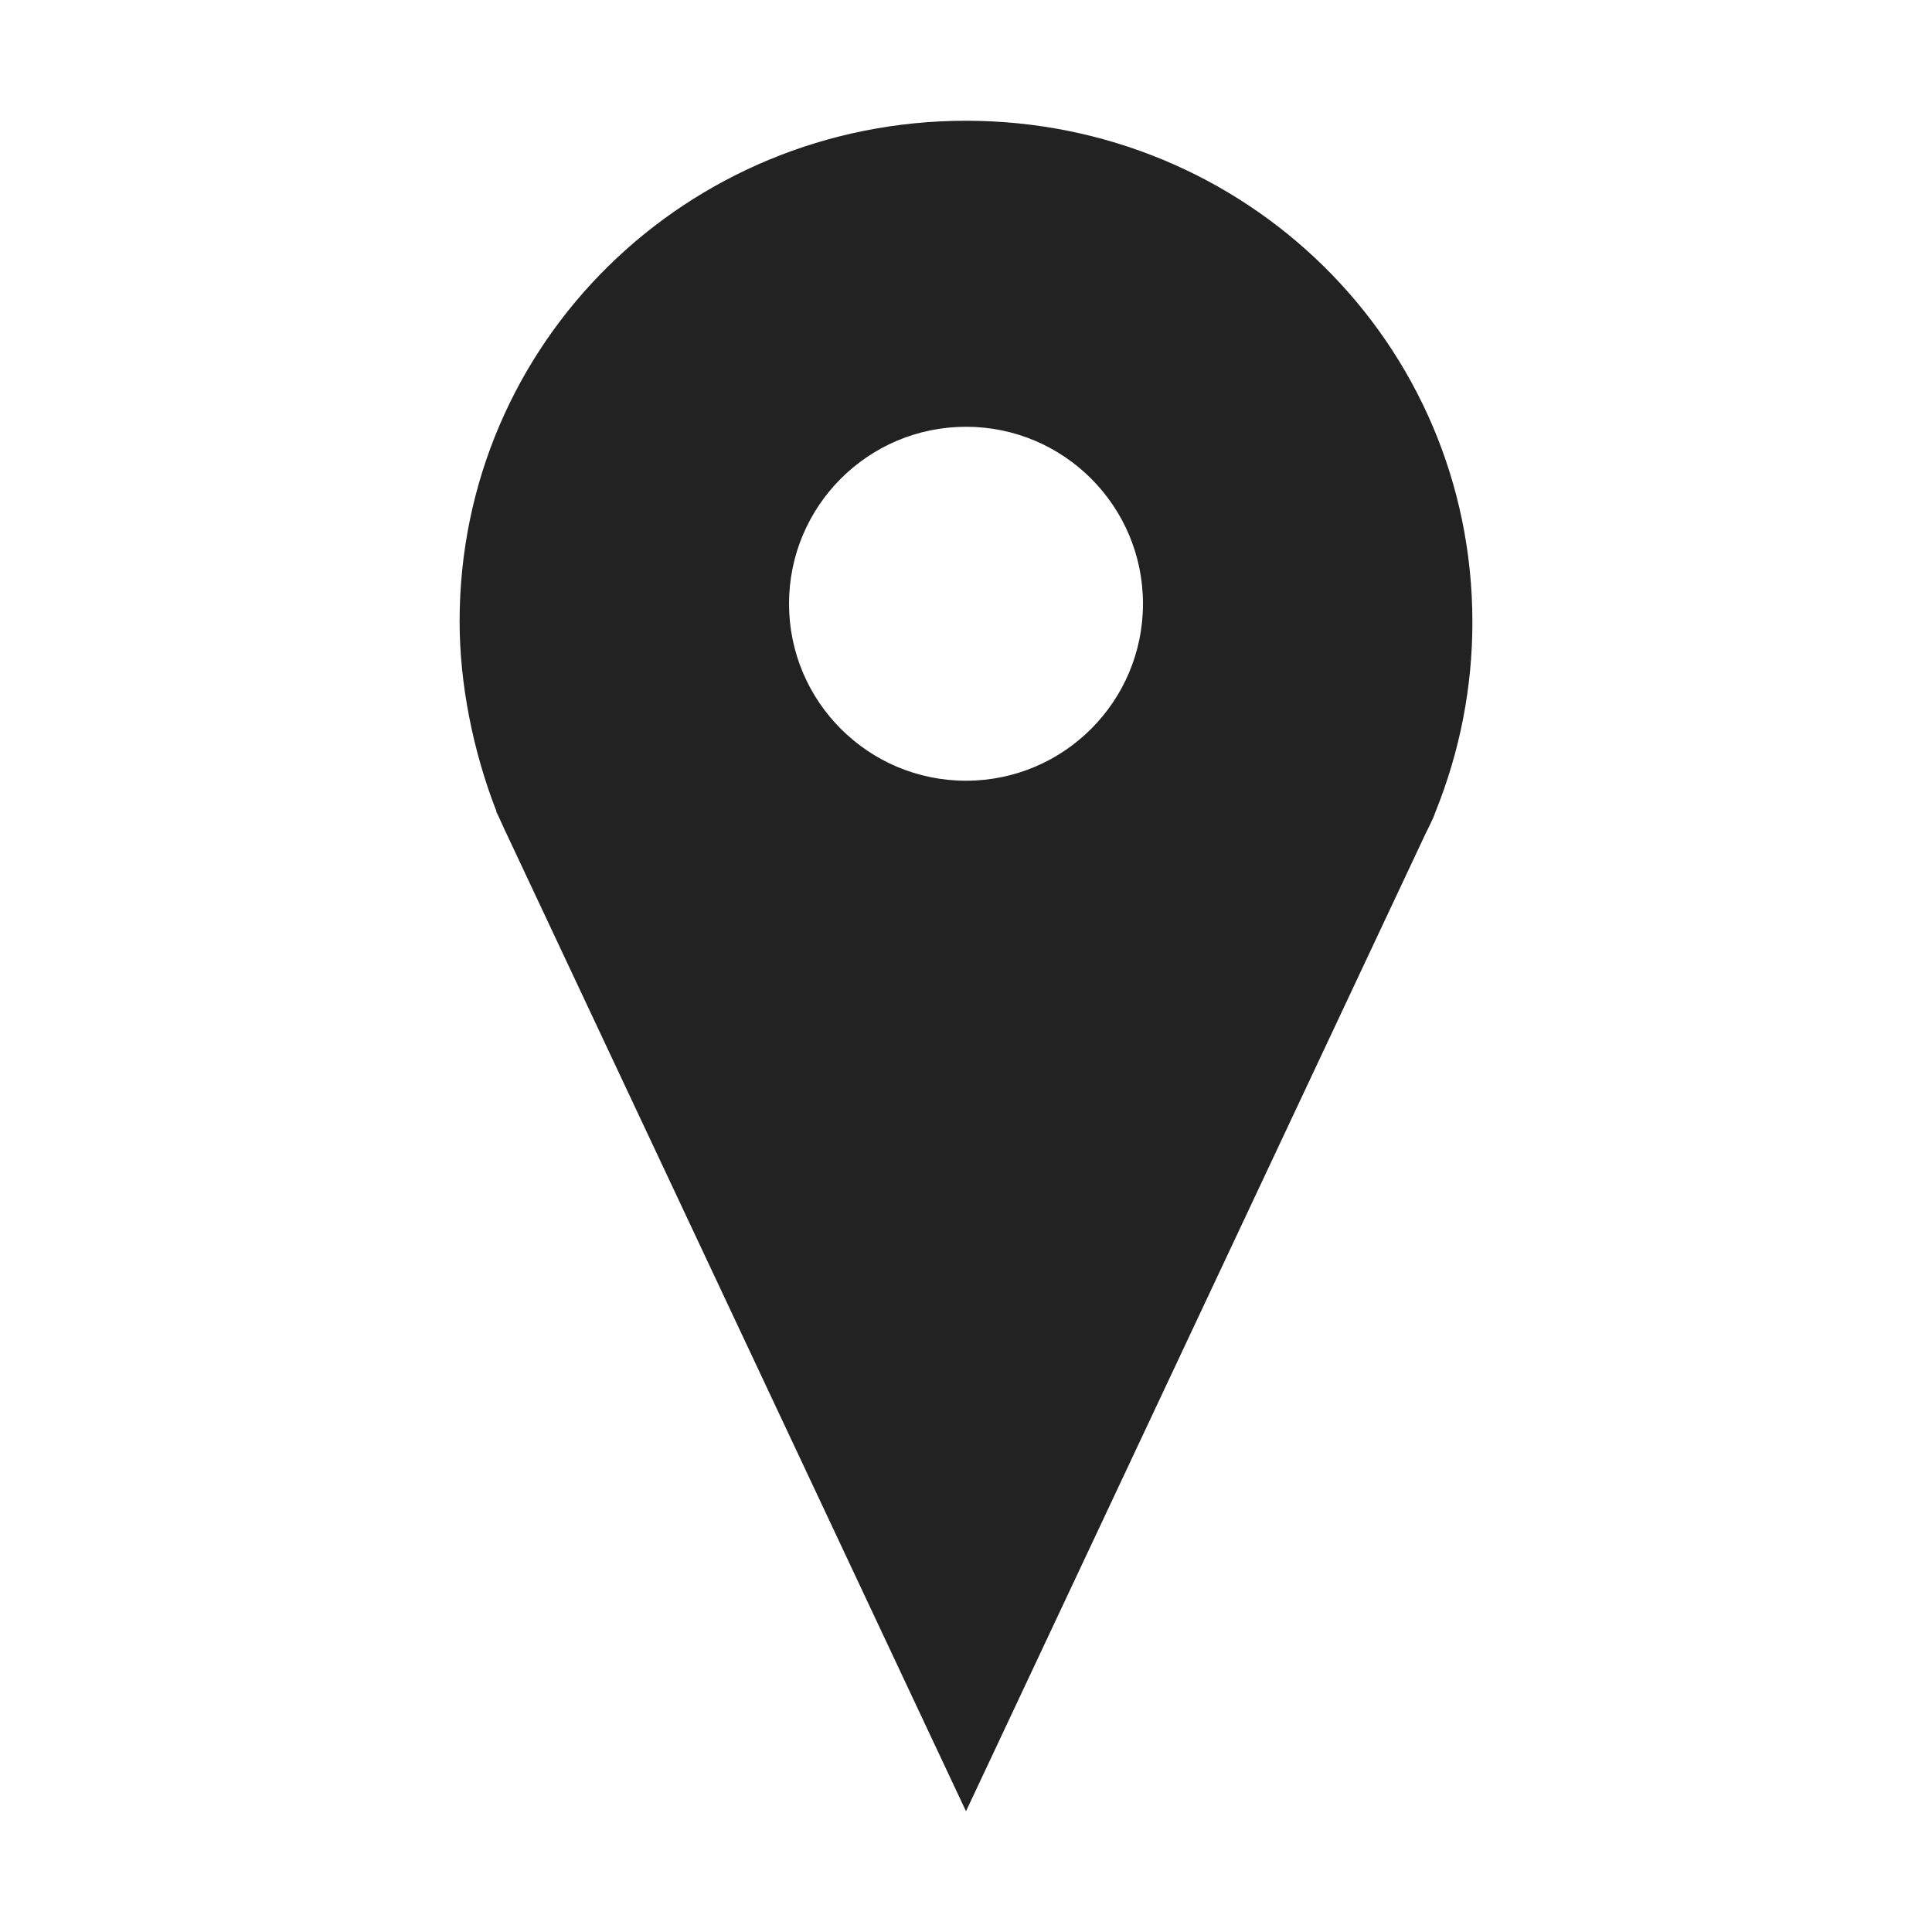 <?xml version="1.0" ?><!DOCTYPE svg  PUBLIC '-//W3C//DTD SVG 1.1//EN'  'http://www.w3.org/Graphics/SVG/1.1/DTD/svg11.dtd'><svg height="512px" id="Layer_1" style="enable-background:new 0 0 512 512;" version="1.1" viewBox="0 0 512 512" width="512px" xml:space="preserve" xmlns="http://www.w3.org/2000/svg" xmlns:xlink="http://www.w3.org/1999/xlink"><g><path fill="#222222" d="M256,32c-74,0-134.2,58.7-134.2,132.7c0,16.4,3.5,34.3,9.8,50.4l-0.1,0l0.6,1.2c0.5,1.1,1,2.2,1.5,3.3L256,480l121.8-259.1   l0.6-1.2c0.5-1.1,1.1-2.2,1.6-3.4l0.4-1.1c6.5-16.1,9.8-33.1,9.8-50.3C390.2,90.7,330,32,256,32z M256,206.9   c-25.9,0-46.9-21-46.9-46.9c0-25.9,21-46.9,46.9-46.9c25.9,0,46.9,21,46.9,46.9C302.9,185.9,281.9,206.9,256,206.9z"/></g></svg>
